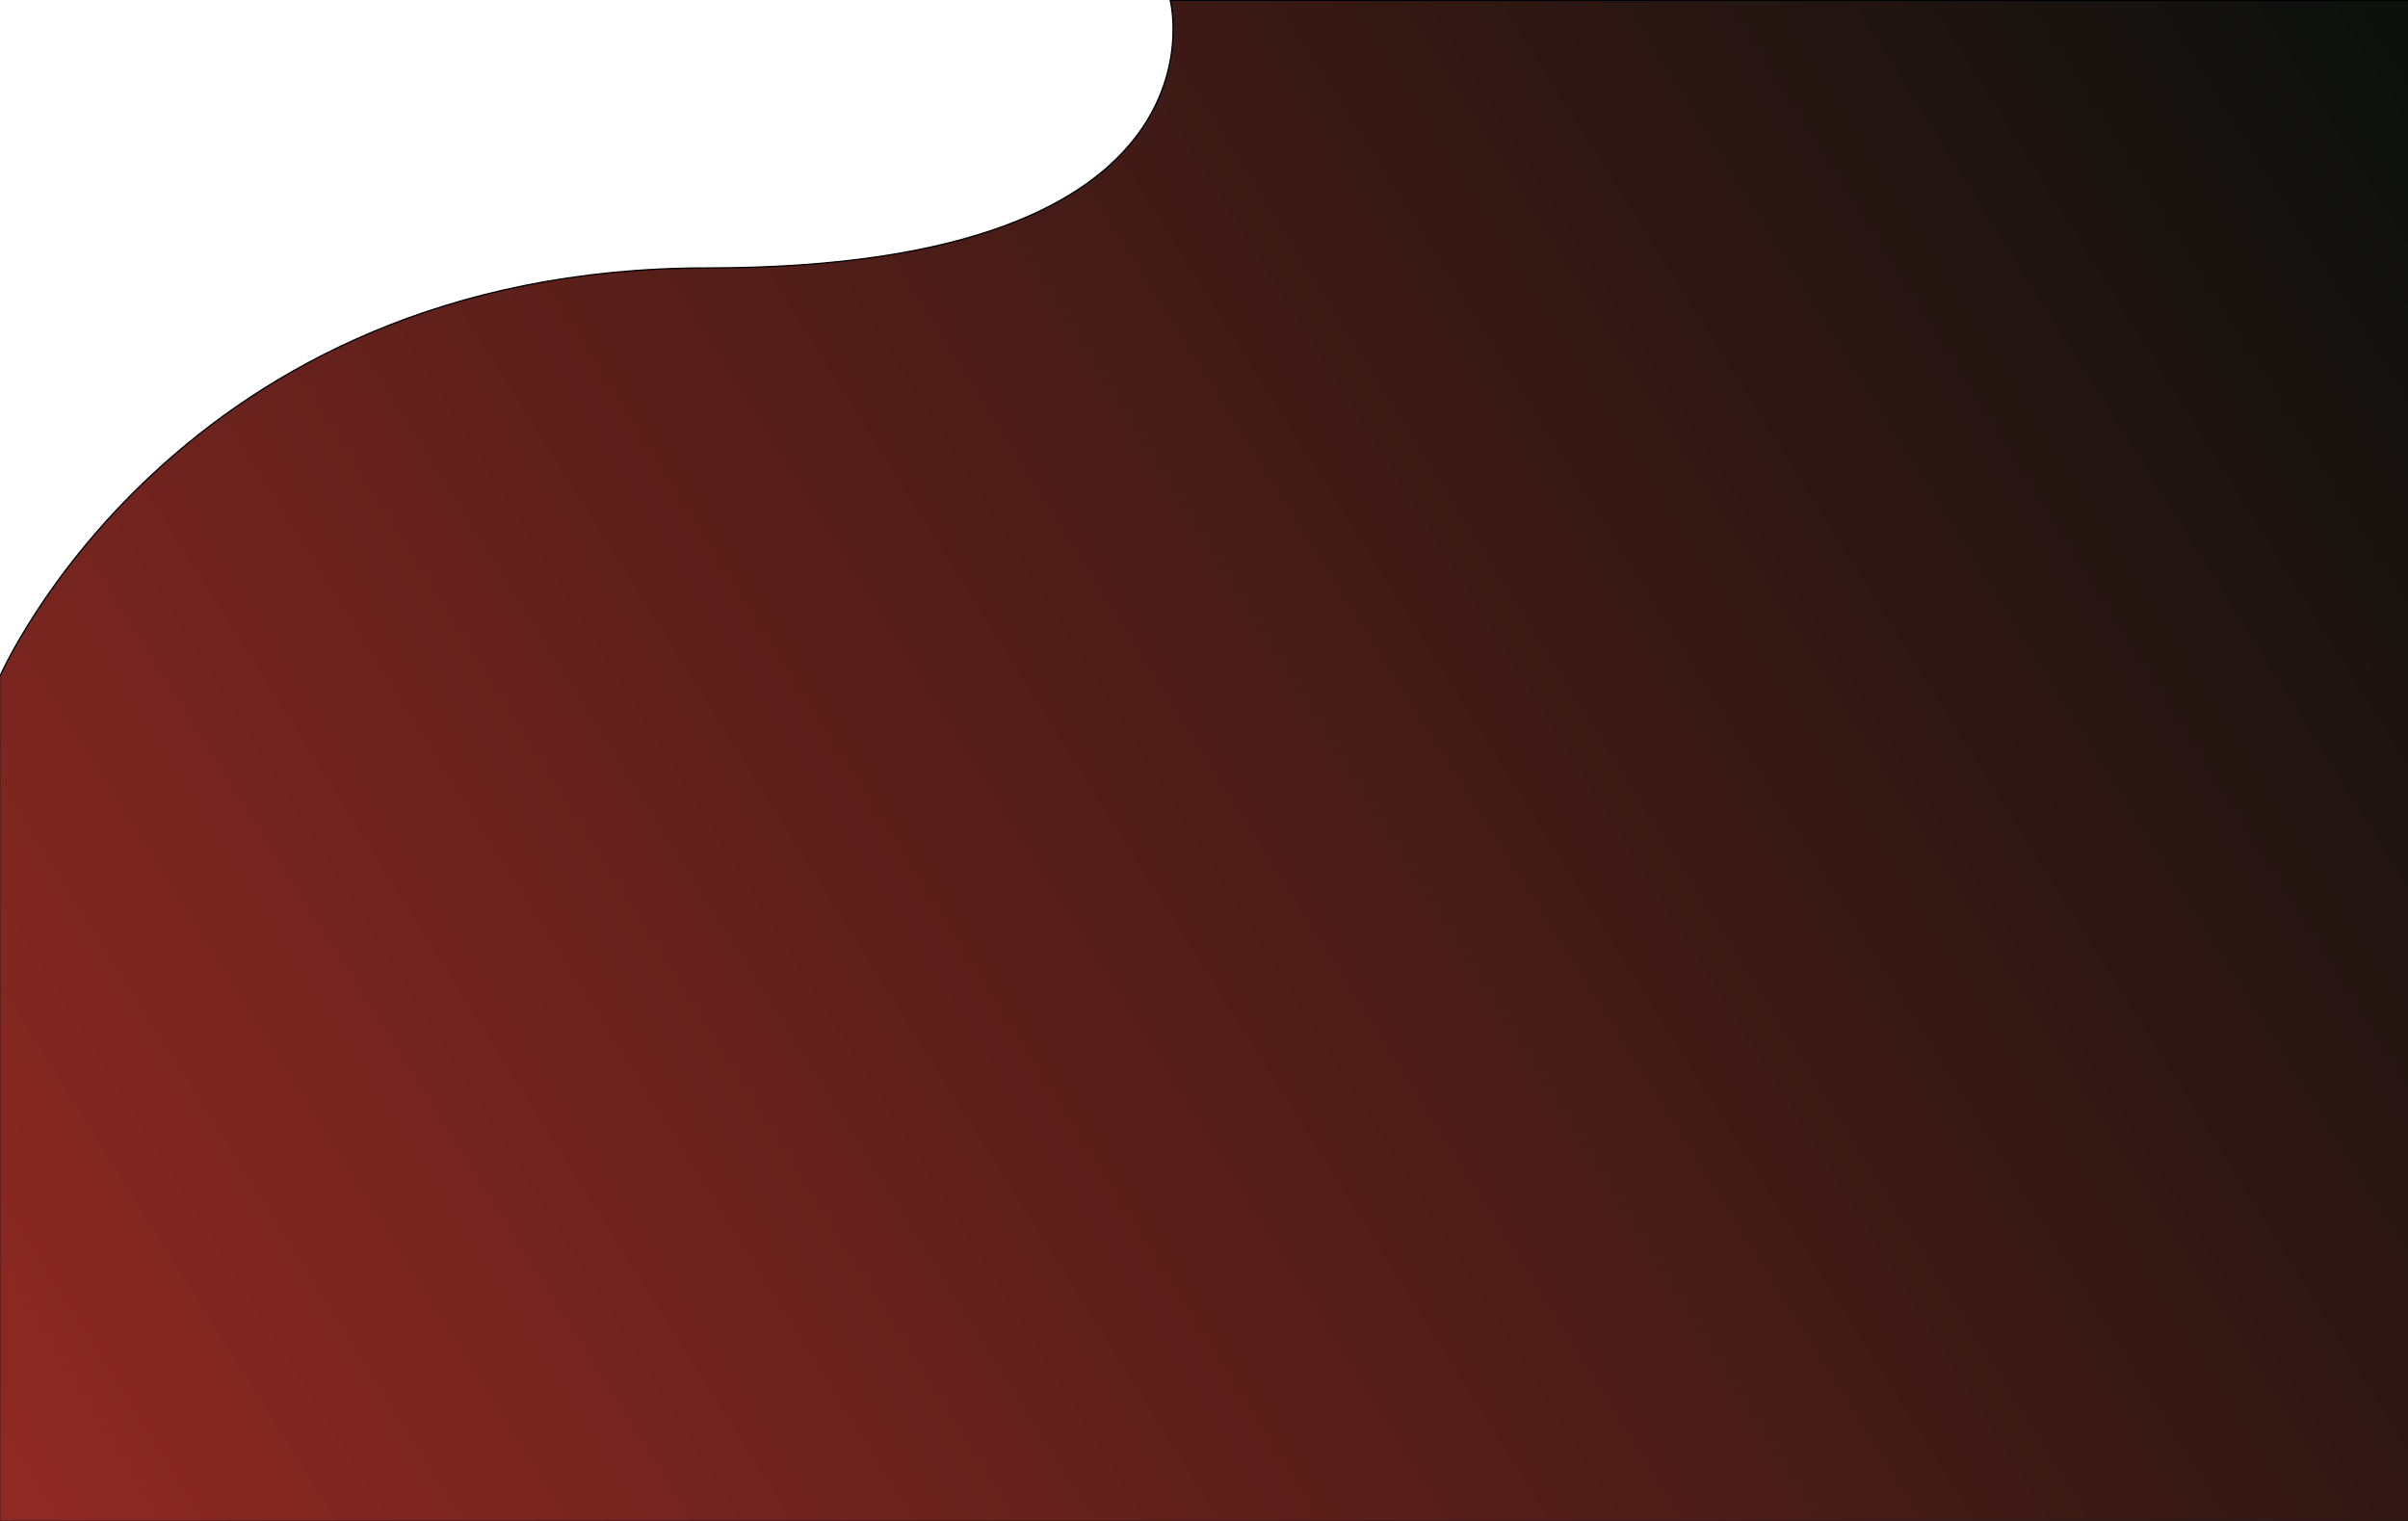 <?xml version="1.0" encoding="UTF-8"?>
<!-- Created with Inkscape (http://www.inkscape.org/) -->
<svg width="1900" height="1200" version="1.1" viewBox="0 0 502.71 317.5" xmlns="http://www.w3.org/2000/svg" xmlns:cc="http://creativecommons.org/ns#" xmlns:dc="http://purl.org/dc/elements/1.1/" xmlns:rdf="http://www.w3.org/1999/02/22-rdf-syntax-ns#" xmlns:xlink="http://www.w3.org/1999/xlink">
 <defs>
  <linearGradient id="linearGradient5670" x1="503.54" x2="-1.593" y1="-21.051" y2="295.93" gradientTransform="matrix(1 0 0 1.002 1.512 .661)" gradientUnits="userSpaceOnUse">
   <stop stop-color="#0a100d" offset="0"/>
   <stop stop-color="#902923" offset="1"/>
  </linearGradient>
 </defs>
 <g transform="translate(0 20.5)">
  <path d="m505.3-20.423h-260.99s14.228 55.856-96.639 55.856c-110.87 0-147.76 85.401-147.76 85.401v176.23h507.52z" fill="url(#linearGradient5670)" stroke="#000" stroke-width=".265"/>
 </g>
</svg>
